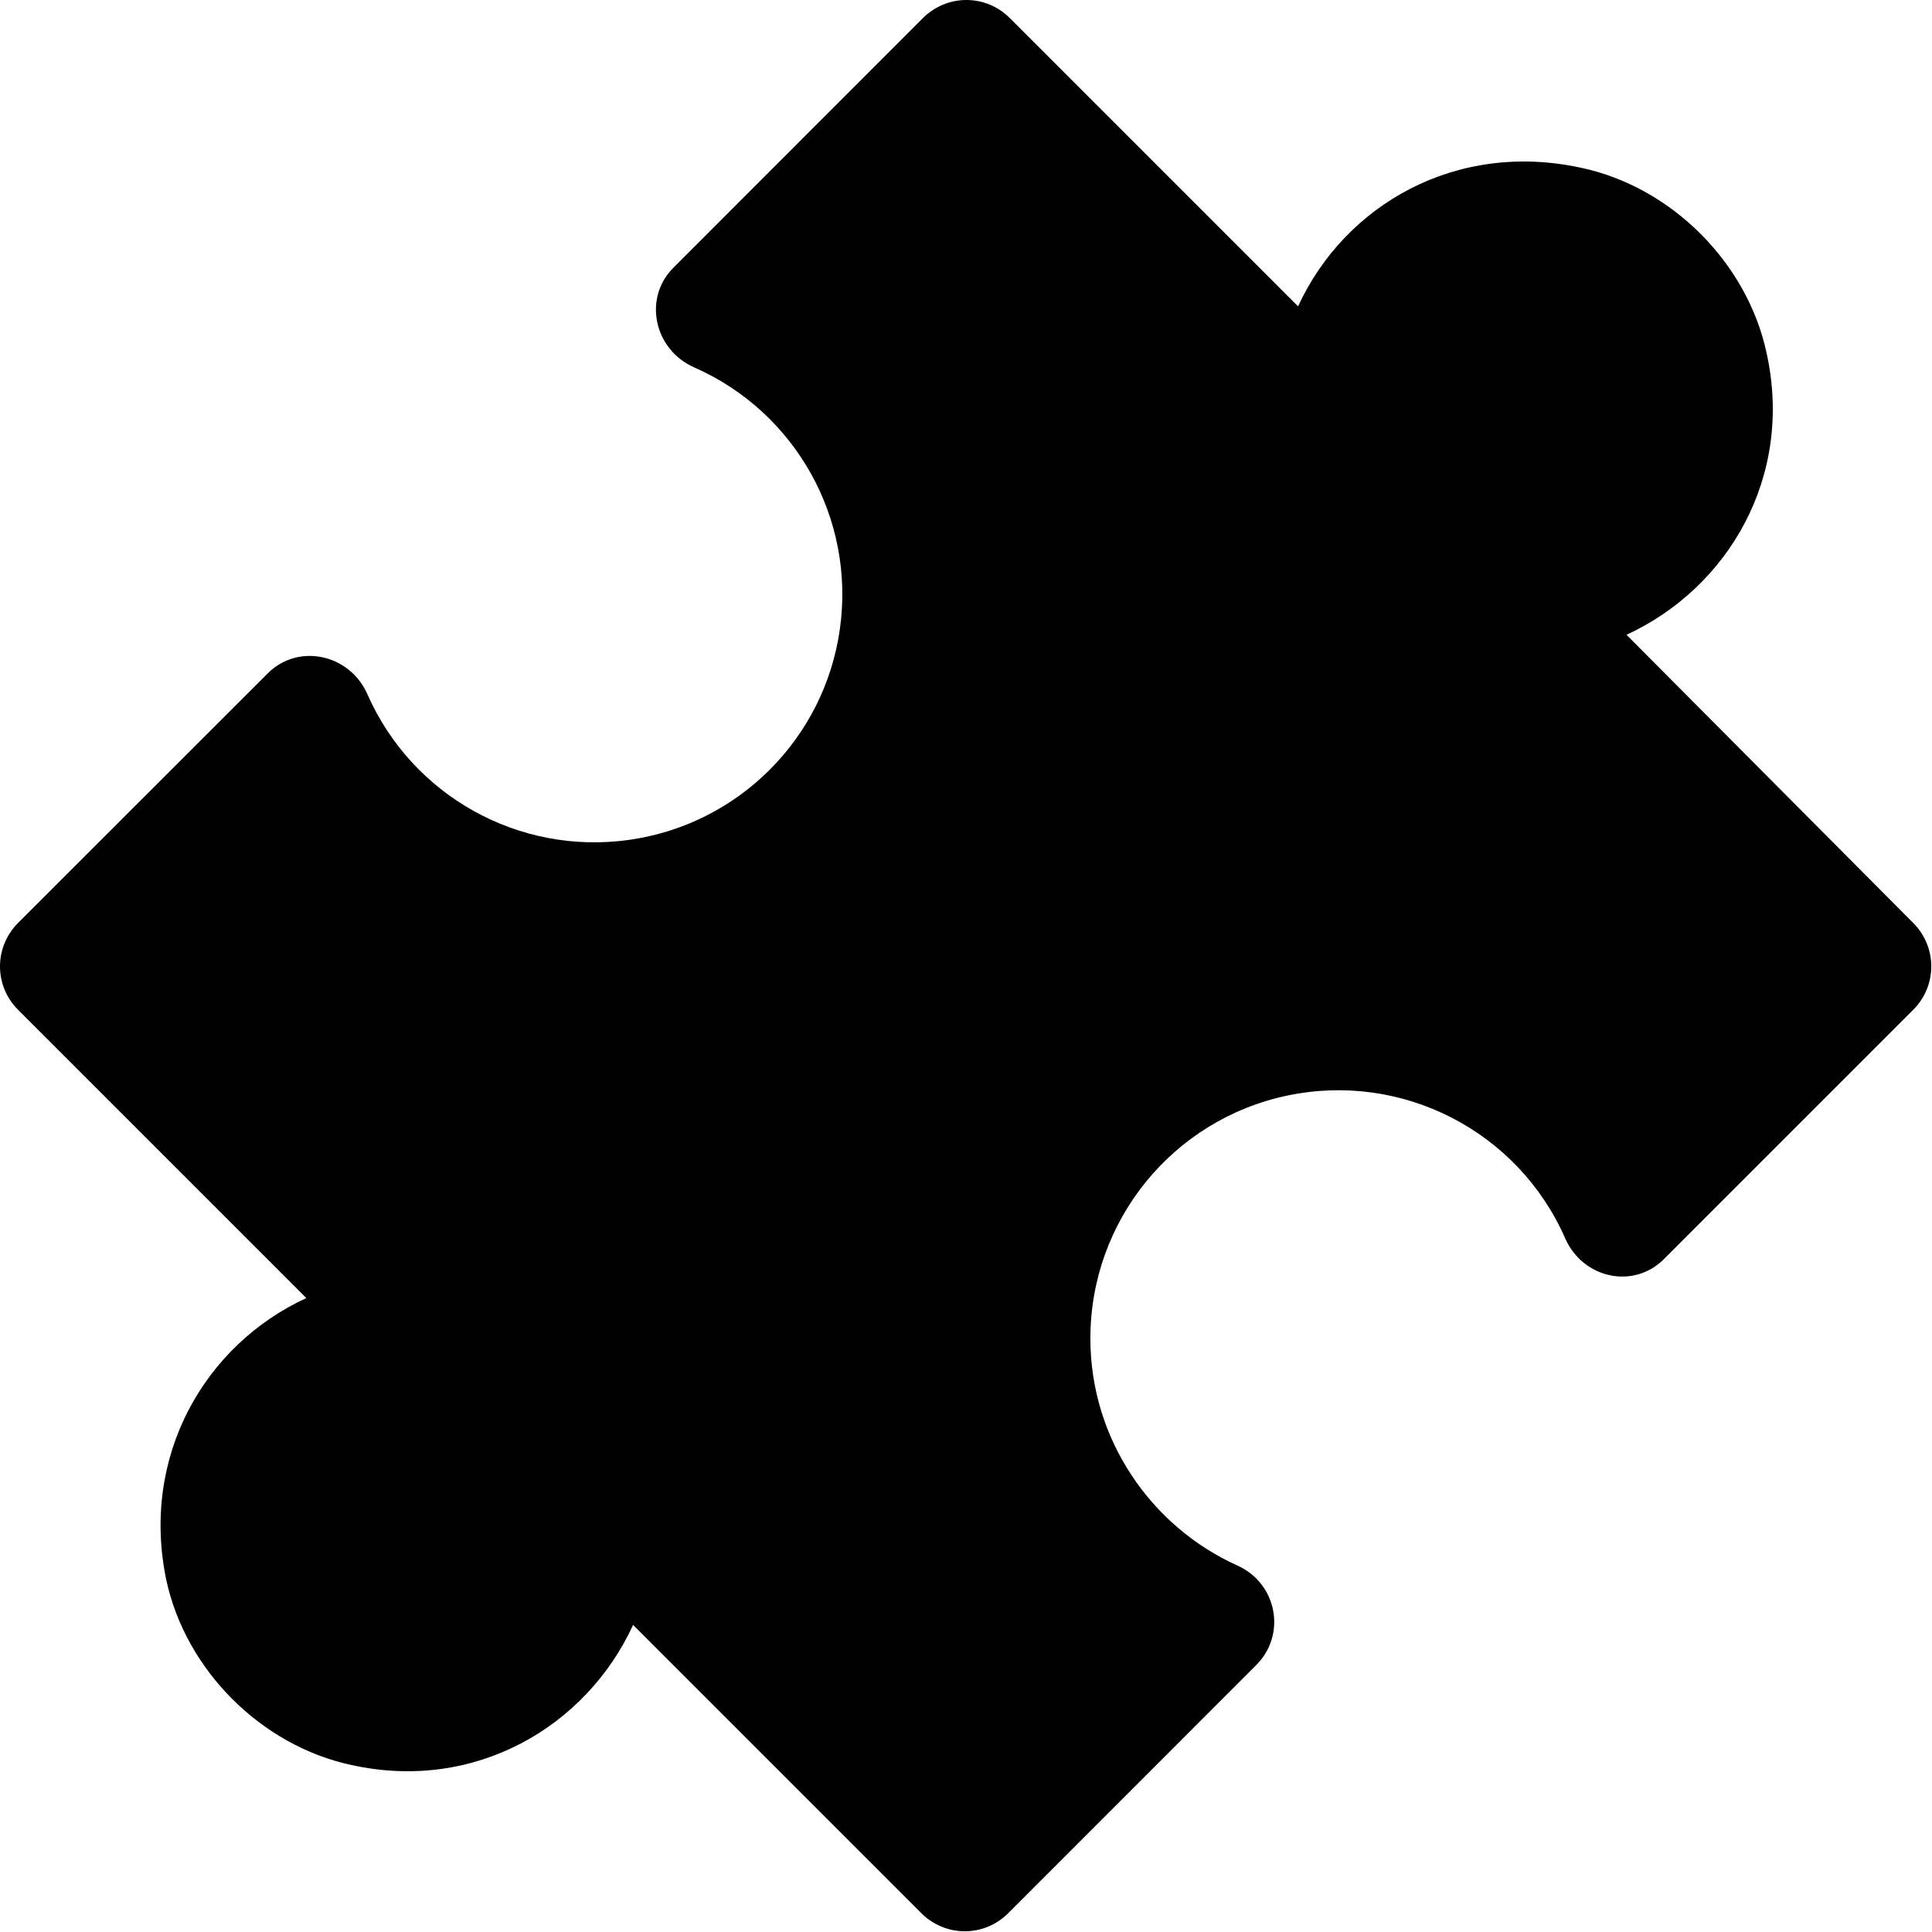 <svg width="16" height="16" viewBox="0 0 16 16" fill="none" xmlns="http://www.w3.org/2000/svg">
<path fill-rule="evenodd" clip-rule="evenodd" d="M13.47 5.257C14.31 4.87 14.857 3.95 14.63 2.923C14.47 2.177 13.844 1.55 13.097 1.39C12.057 1.163 11.137 1.697 10.75 2.537L8.363 0.15C8.268 0.054 8.139 0 8.003 0C7.868 0 7.739 0.054 7.643 0.15L5.577 2.217C5.323 2.47 5.417 2.897 5.75 3.043C6.59 3.413 7.083 4.296 6.956 5.206C6.83 6.115 6.115 6.83 5.206 6.956C4.296 7.083 3.413 6.59 3.043 5.75C2.897 5.417 2.47 5.323 2.217 5.577L0.15 7.643C0.054 7.739 0 7.868 0 8.003C0 8.139 0.054 8.268 0.15 8.363L2.537 10.75C1.697 11.137 1.163 12.057 1.377 13.084C1.537 13.83 2.163 14.457 2.91 14.617C3.937 14.844 4.857 14.297 5.243 13.457L7.63 15.844C7.83 16.044 8.15 16.044 8.35 15.844L10.403 13.79C10.657 13.537 10.577 13.11 10.243 12.963C9.537 12.643 9.03 11.924 9.03 11.084C9.03 10.112 9.71 9.273 10.661 9.073C11.612 8.873 12.573 9.367 12.963 10.257C13.11 10.59 13.537 10.684 13.79 10.417L15.844 8.363C15.94 8.268 15.994 8.139 15.994 8.003C15.994 7.868 15.94 7.739 15.844 7.643L13.47 5.257Z" fill="currentColor"/>
</svg>

